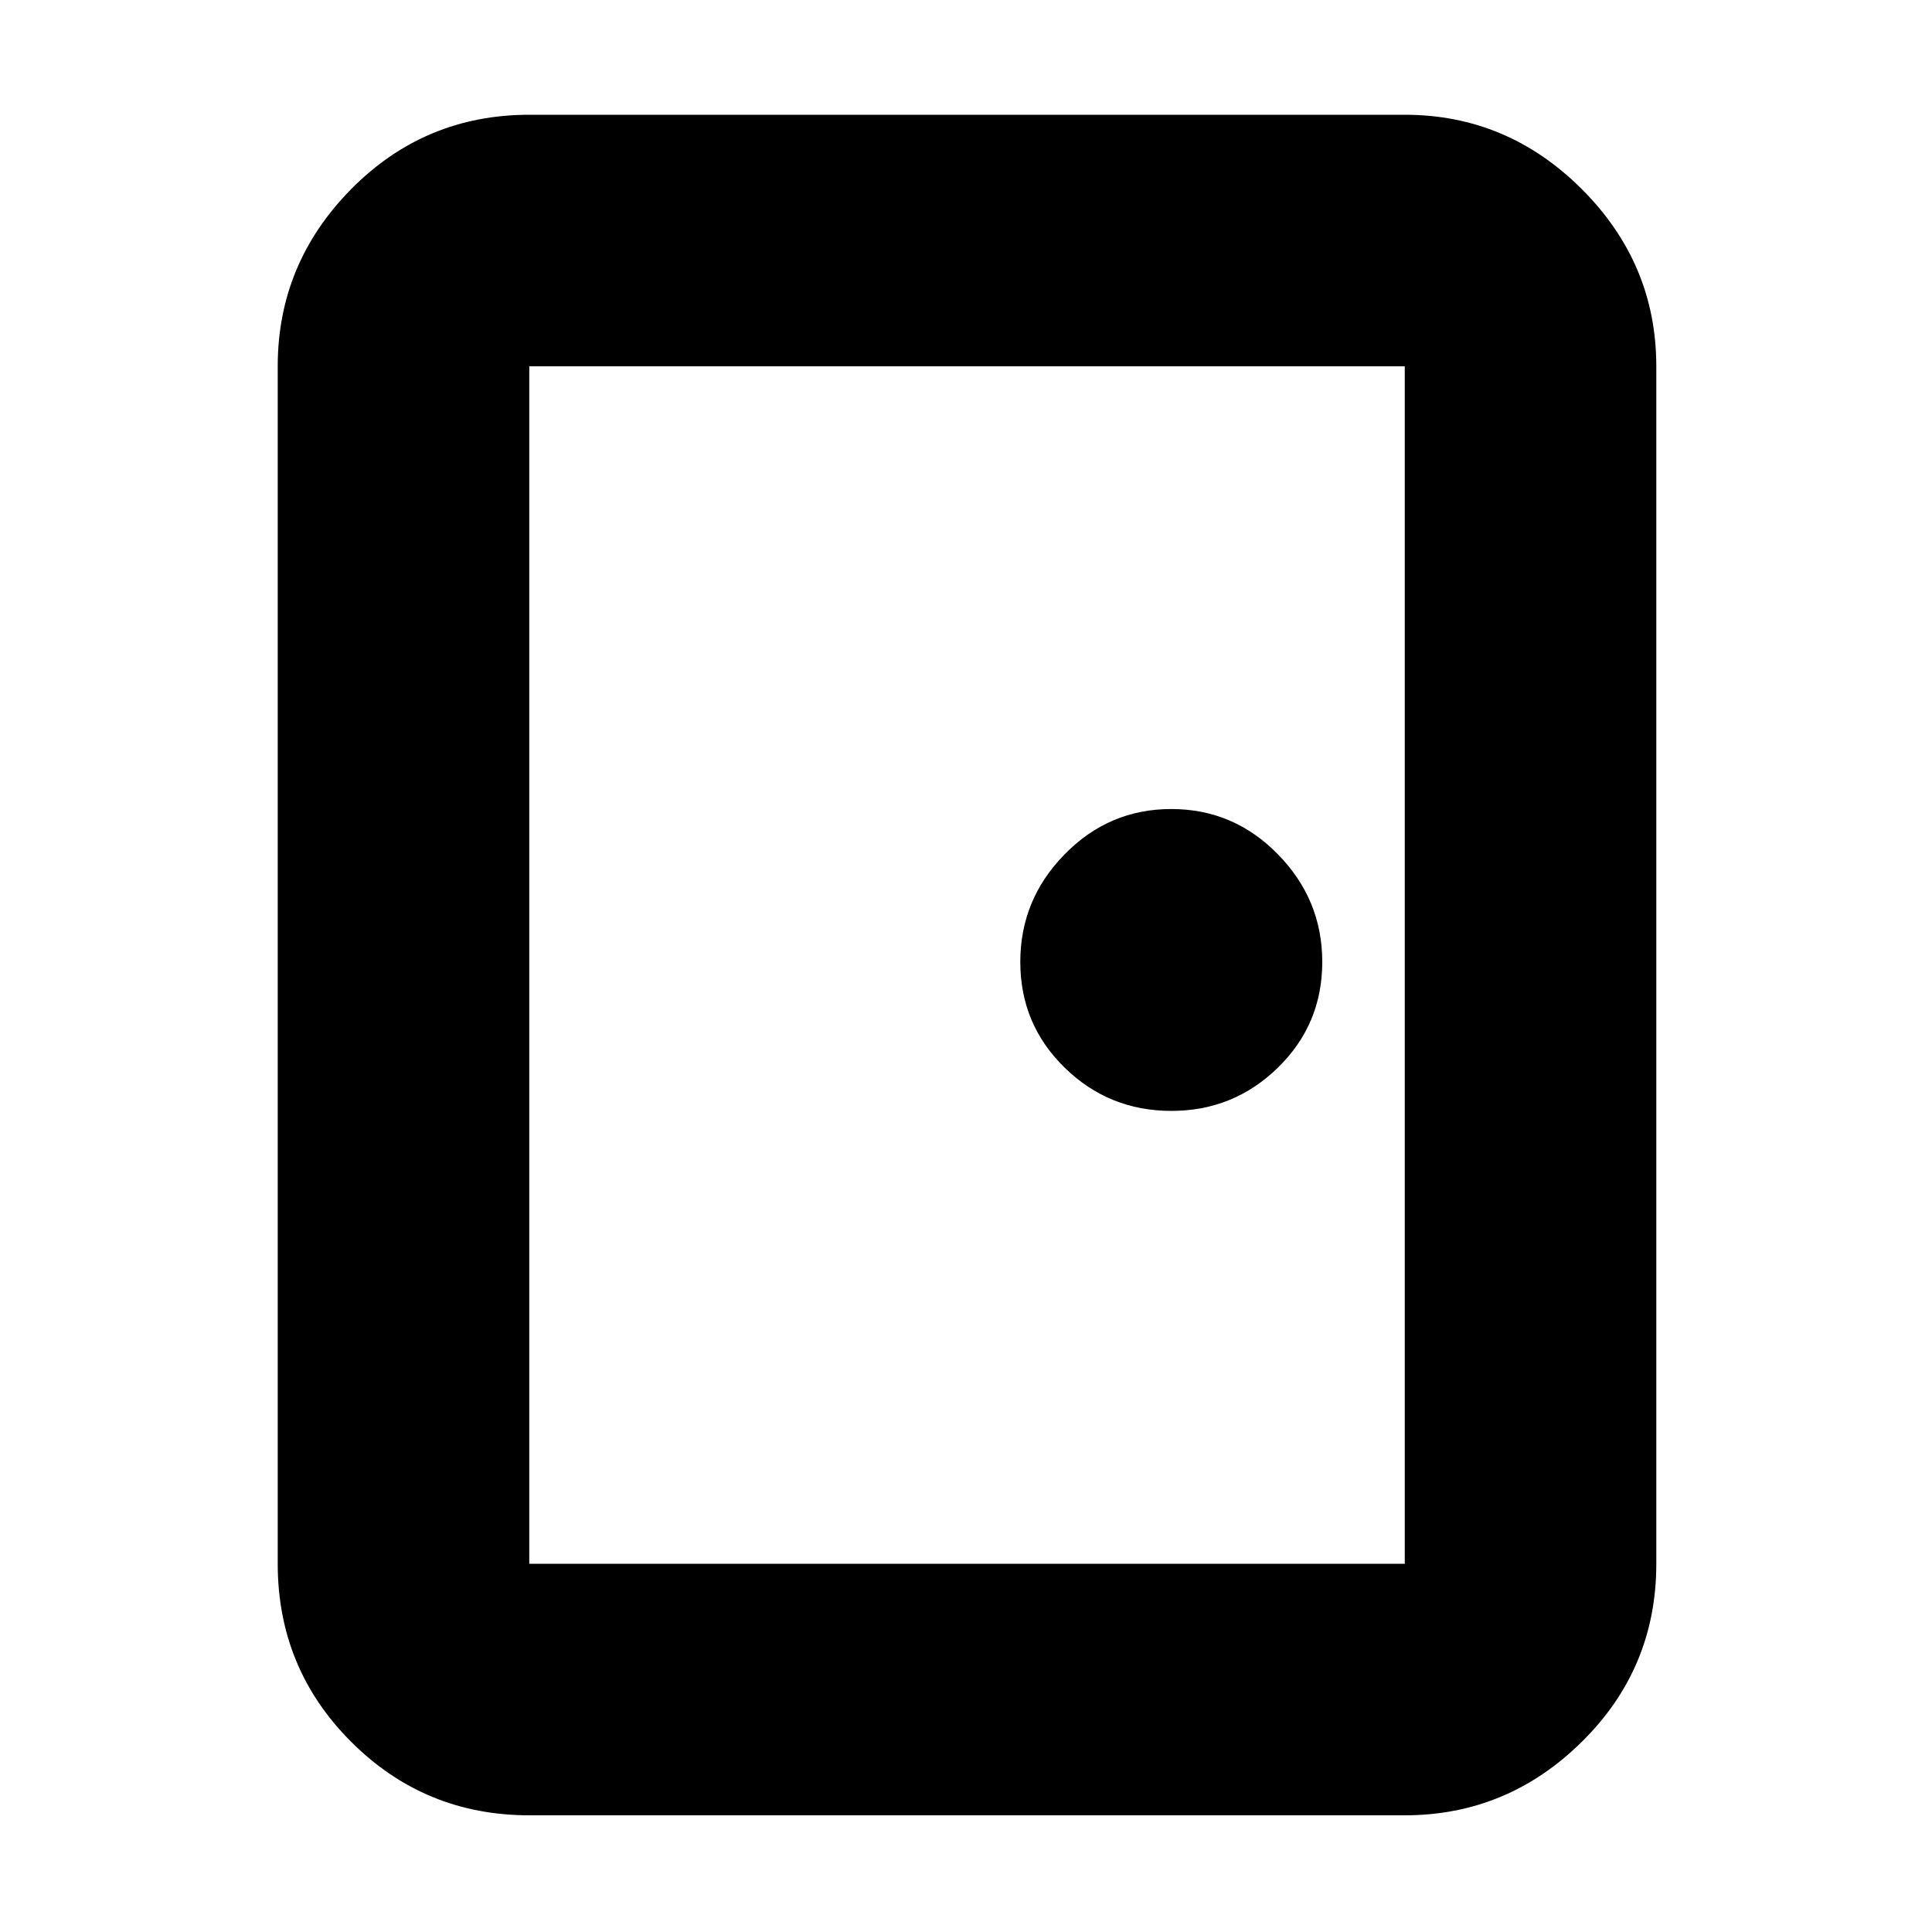 <svg xmlns="http://www.w3.org/2000/svg" height="20" width="20"><path d="M5.479 18.792q-1.083 0-1.844-.761-.76-.76-.76-1.843V3.792q0-1.063.76-1.834.761-.77 1.844-.77h9.063q1.062 0 1.833.77.771.771.771 1.834v12.396q0 1.083-.771 1.843-.771.761-1.833.761Zm0-2.604h9.063V3.792H5.479v12.396Zm6.646-4.688q.646 0 1.104-.448.459-.448.459-1.094 0-.646-.459-1.114-.458-.469-1.104-.469-.646 0-1.104.469-.459.468-.459 1.114 0 .646.459 1.094.458.448 1.104.448ZM5.479 3.792v12.396V3.792Z"/></svg>